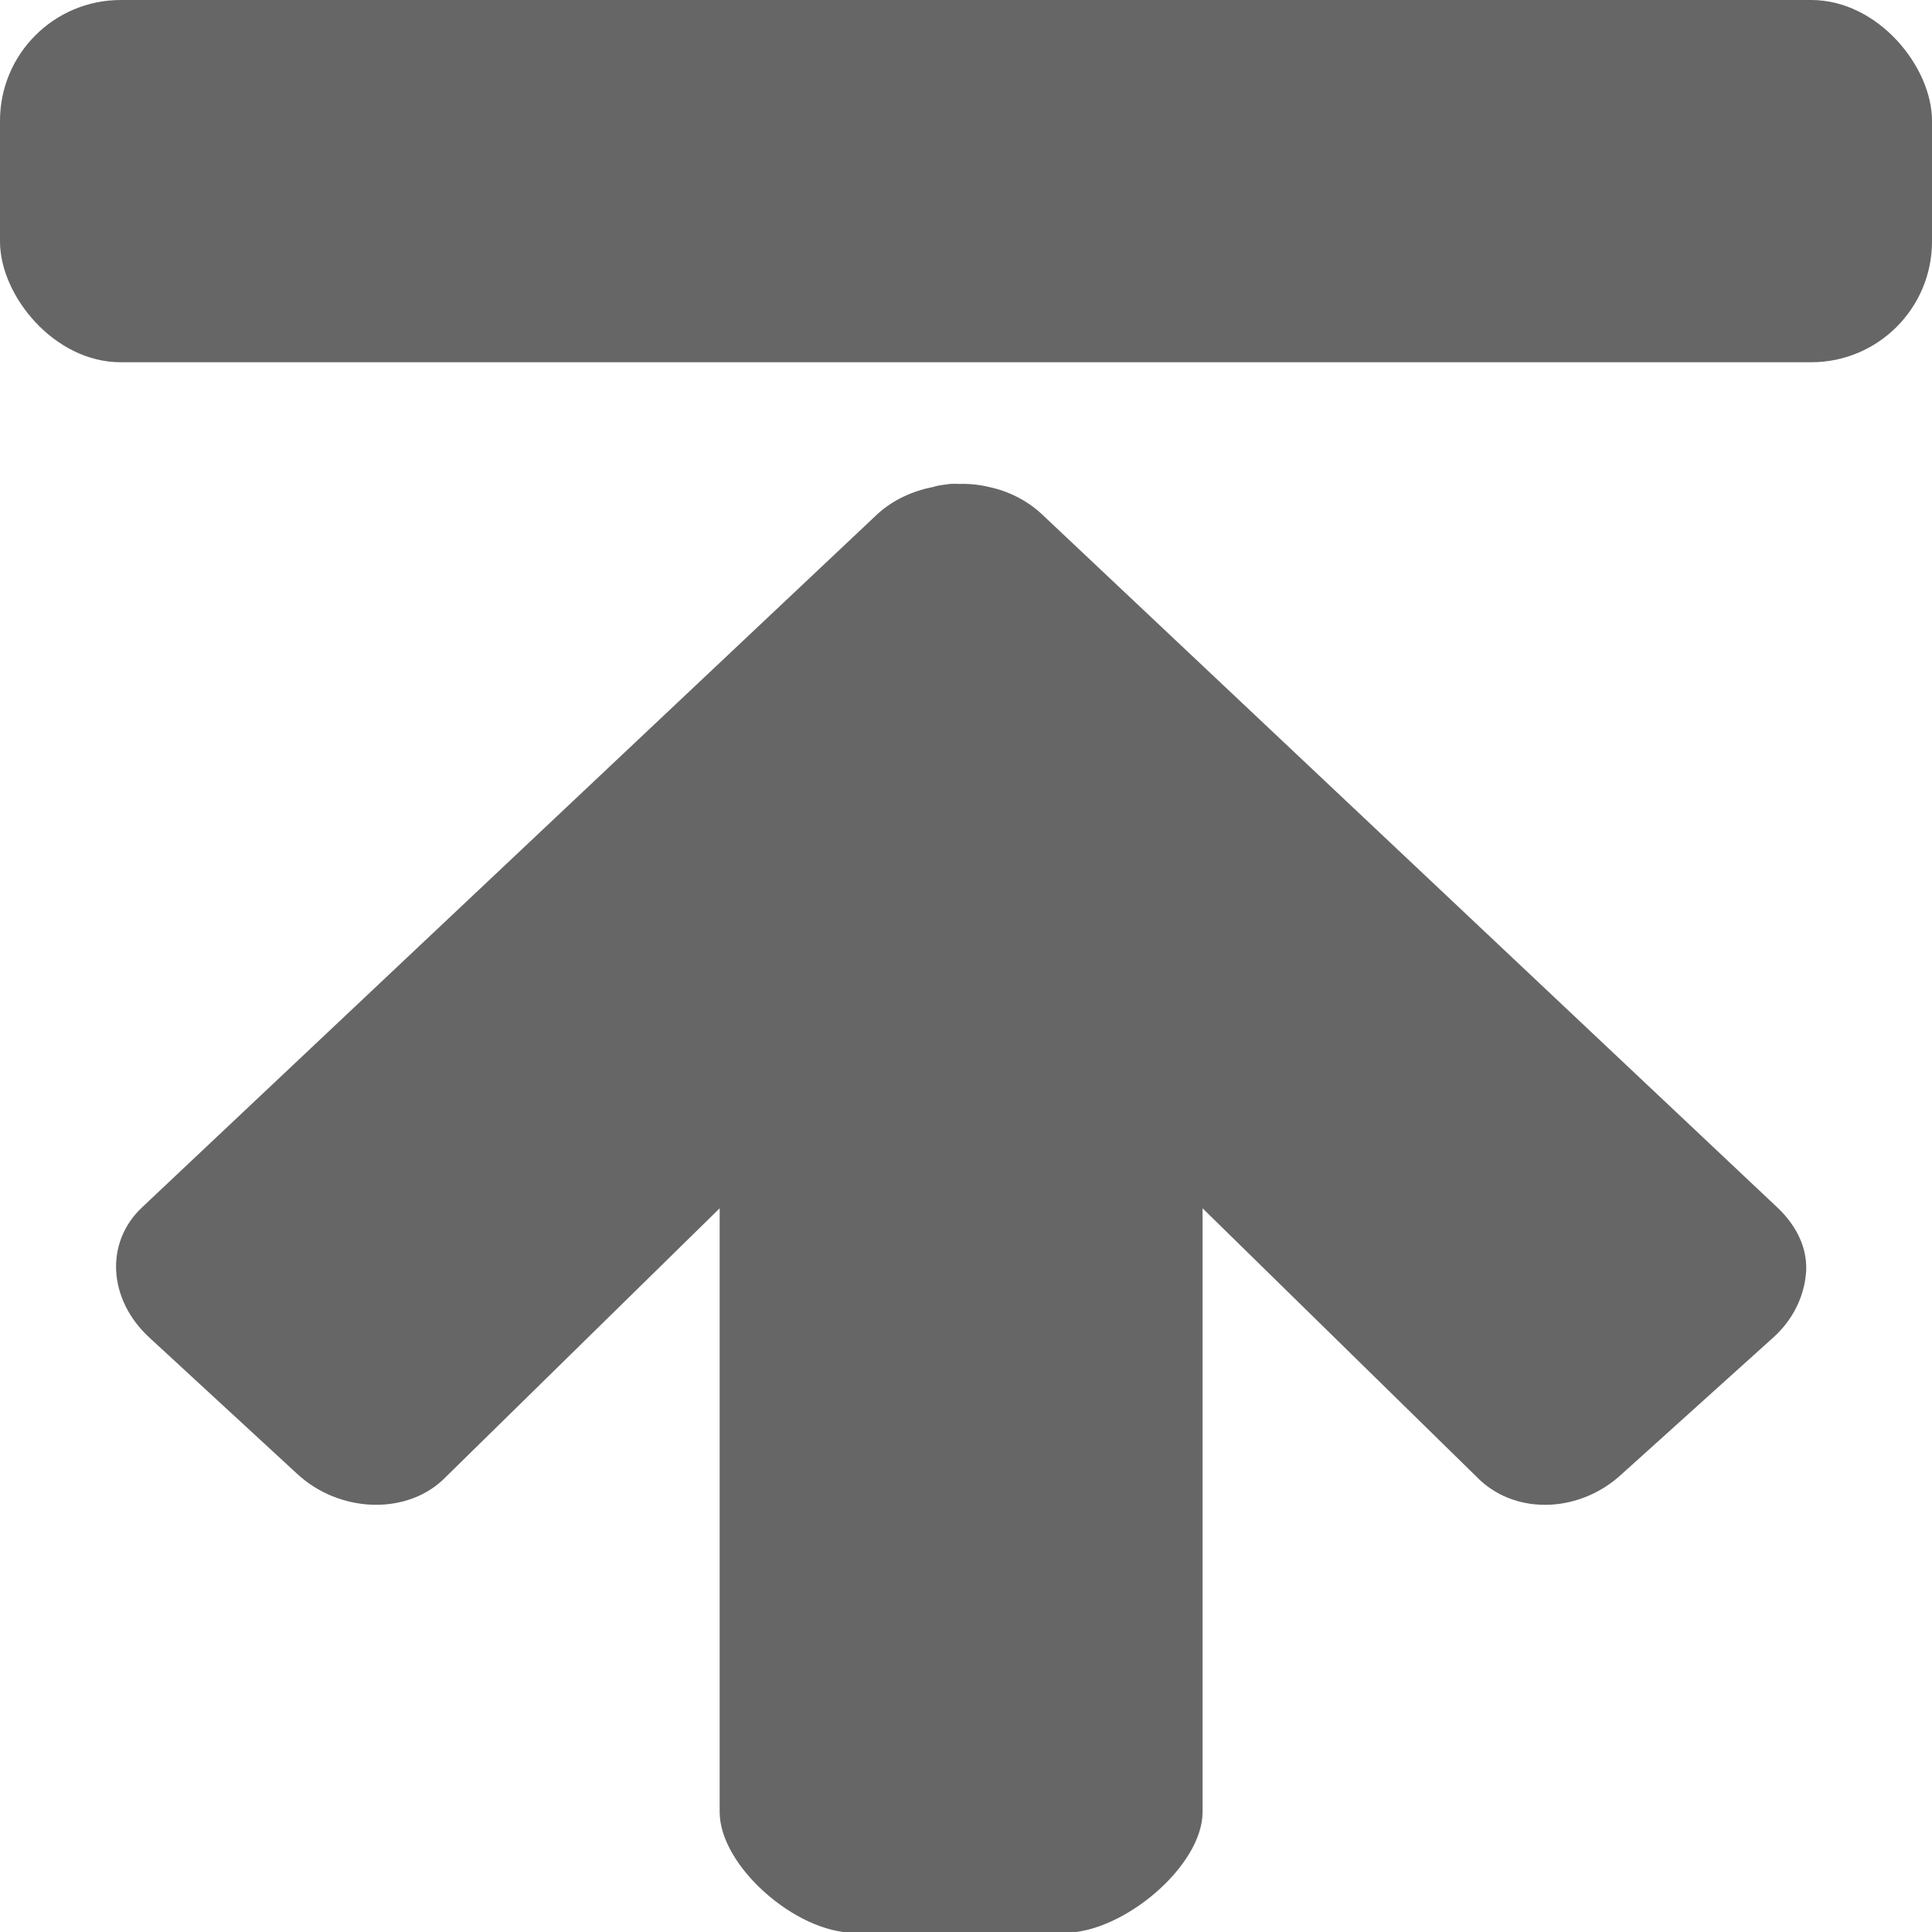 <?xml version="1.0" encoding="UTF-8" standalone="no"?>
<svg
   xmlns:dc="http://purl.org/dc/elements/1.1/"
   xmlns:cc="http://creativecommons.org/ns#"
   xmlns:rdf="http://www.w3.org/1999/02/22-rdf-syntax-ns#"
   xmlns:svg="http://www.w3.org/2000/svg"
   xmlns="http://www.w3.org/2000/svg"
   id="svg6"
   version="1.1"
   width="16"
   height="16">
  <defs
     id="defs10" />
  <g
     style="stroke-width:1.193"
     id="g4"
     transform="matrix(0,0.805,-0.873,0,-204.179,-315.653)">
    <path
       id="path2"
       style="color:#bebebe;overflow:visible;fill:#666666;stroke-width:1.193;marker:none"
       overflow="visible"
       d="m 405.188,-251.016 c -0.246,-0.01 -0.476,0.1 -0.657,0.28 l -7.125,6.97 c -0.139,0.137 -0.236,0.31 -0.28,0.5 -0.024,0.091 -0.035,0.186 -0.032,0.28 -0.002,0.031 -0.002,0.063 0,0.094 0.01,0.055 0.012,0.104 0.031,0.157 0.04,0.189 0.13,0.38 0.281,0.531 l 7.125,6.969 c 0.362,0.361 0.952,0.329 1.344,-0.063 l 1.406,-1.406 c 0.392,-0.392 0.425,-1.013 0.063,-1.375 l -2.798,-2.63 h 6.211 c 0.554,0 1.242,-0.722 1.242,-1.276 v -2 c 0,-0.554 -0.688,-1.305 -1.242,-1.305 h -6.211 l 2.798,-2.633 c 0.362,-0.361 0.33,-0.952 -0.063,-1.343 l -1.406,-1.438 c -0.182,-0.187 -0.427,-0.298 -0.687,-0.312 z" />
  </g>
  <rect
     ry="1"
     y="0"
     x="0"
     height="3"
     width="16"
     id="rect915"
     style="opacity:1;fill:#666666;fill-opacity:1;stroke:none;stroke-width:1;stroke-linecap:butt;stroke-linejoin:miter;stroke-miterlimit:4;stroke-dasharray:none;stroke-opacity:1" />
</svg>
